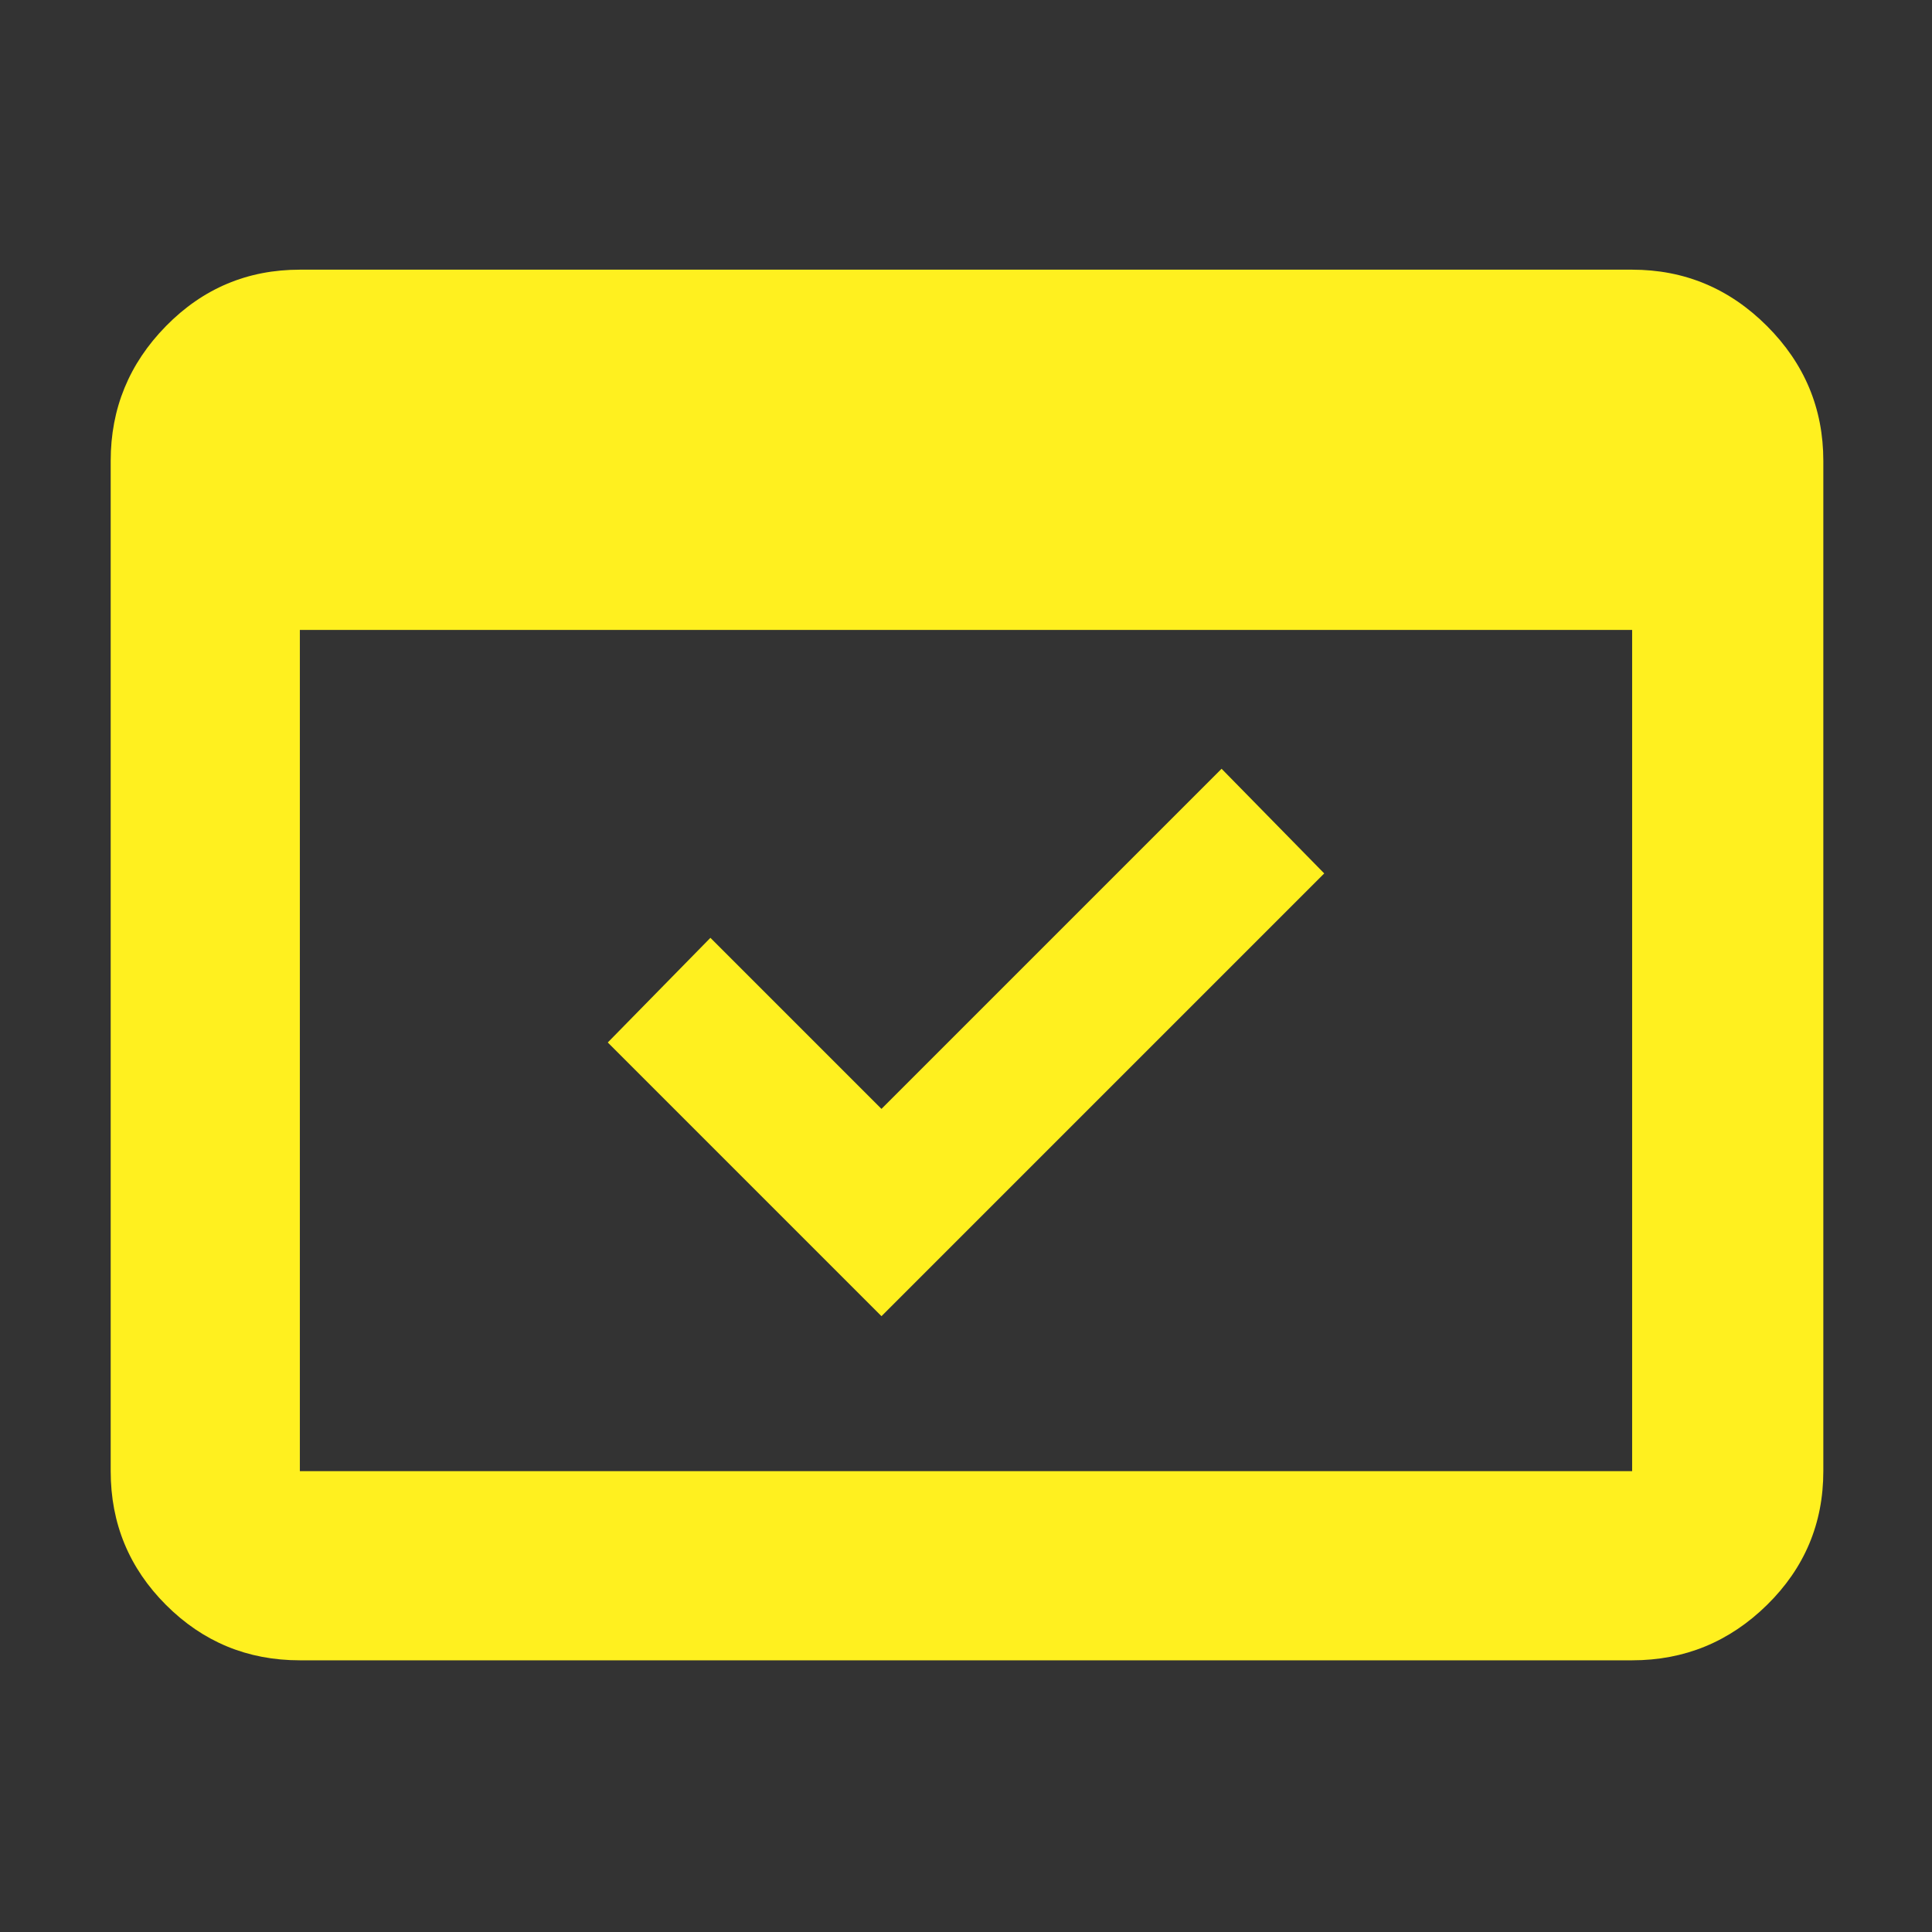 <svg xmlns="http://www.w3.org/2000/svg" fill="#fff01f" height="48" width="48"><rect width="100%" height="100%" fill="#333333" stroke="none"/><path d="M7.45 41.25Q5.5 41.25 4.125 39.875Q2.75 38.5 2.75 36.55V11.45Q2.75 9.5 4.125 8.1Q5.5 6.7 7.45 6.7H40.55Q42.5 6.7 43.9 8.1Q45.3 9.5 45.3 11.45V36.55Q45.3 38.5 43.9 39.875Q42.5 41.25 40.55 41.25ZM7.45 36.55H40.55Q40.55 36.55 40.55 36.55Q40.55 36.55 40.55 36.55V15.65H7.45V36.55Q7.45 36.55 7.45 36.55Q7.45 36.55 7.45 36.55ZM21.9 32.7 15.1 25.9 17.65 23.3 21.9 27.55 30.35 19.1 32.9 21.7ZM7.45 36.55Q7.45 36.55 7.45 36.55Q7.45 36.55 7.45 36.55V11.45Q7.45 11.45 7.45 11.45Q7.45 11.45 7.45 11.45Q7.45 11.45 7.45 11.45Q7.45 11.45 7.45 11.45V36.55Q7.45 36.55 7.45 36.55Q7.45 36.55 7.45 36.55Z"/></svg>